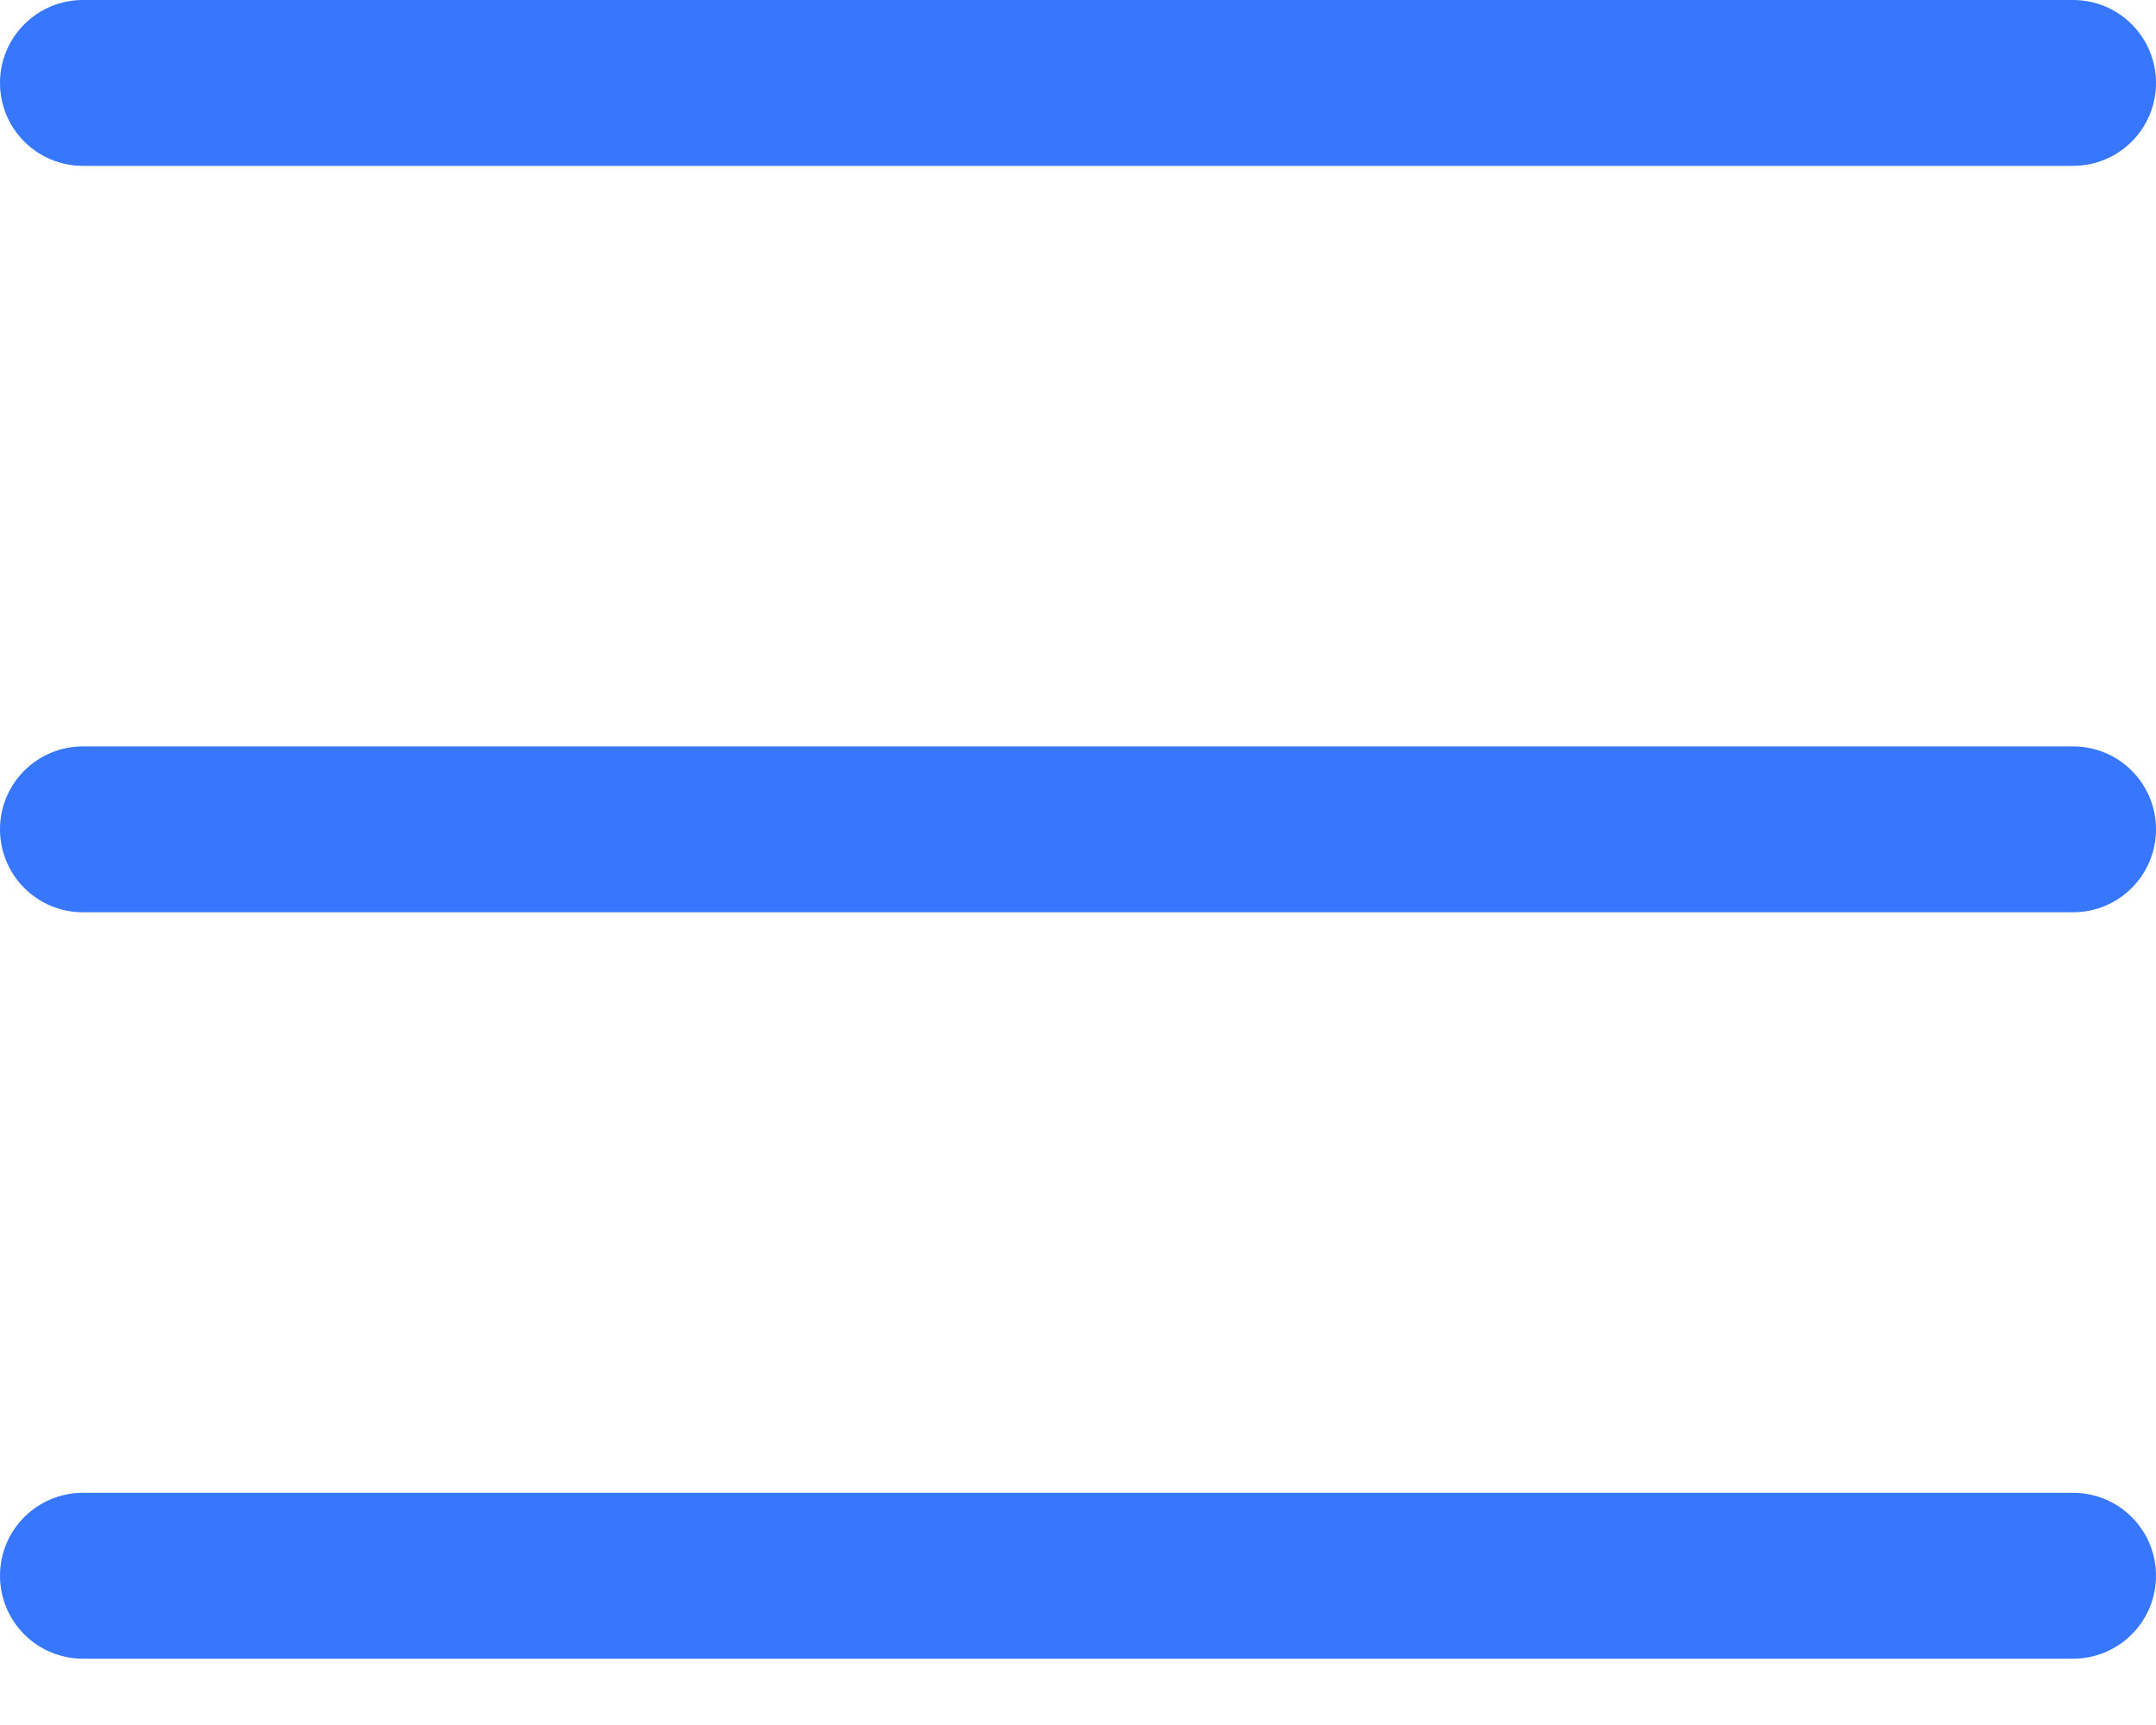 <svg width="25" height="20" viewBox="0 0 25 20" fill="none" xmlns="http://www.w3.org/2000/svg">
<path d="M24.038 1.923H0.962C0.43 1.923 0 1.493 0 0.962C0 0.43 0.43 0 0.962 0H24.038C24.57 0 25 0.43 25 0.962C25 1.493 24.57 1.923 24.038 1.923Z" fill="#3677FD"/>
<path d="M24.038 10.577H0.962C0.43 10.577 0 10.147 0 9.615C0 9.084 0.43 8.654 0.962 8.654H24.038C24.57 8.654 25 9.084 25 9.615C25 10.147 24.57 10.577 24.038 10.577Z" fill="#3677FD"/>
<path d="M24.038 19.231H0.962C0.43 19.231 0 18.801 0 18.269C0 17.738 0.43 17.308 0.962 17.308H24.038C24.57 17.308 25 17.738 25 18.269C25 18.801 24.57 19.231 24.038 19.231Z" fill="#3677FD"/>
</svg>
